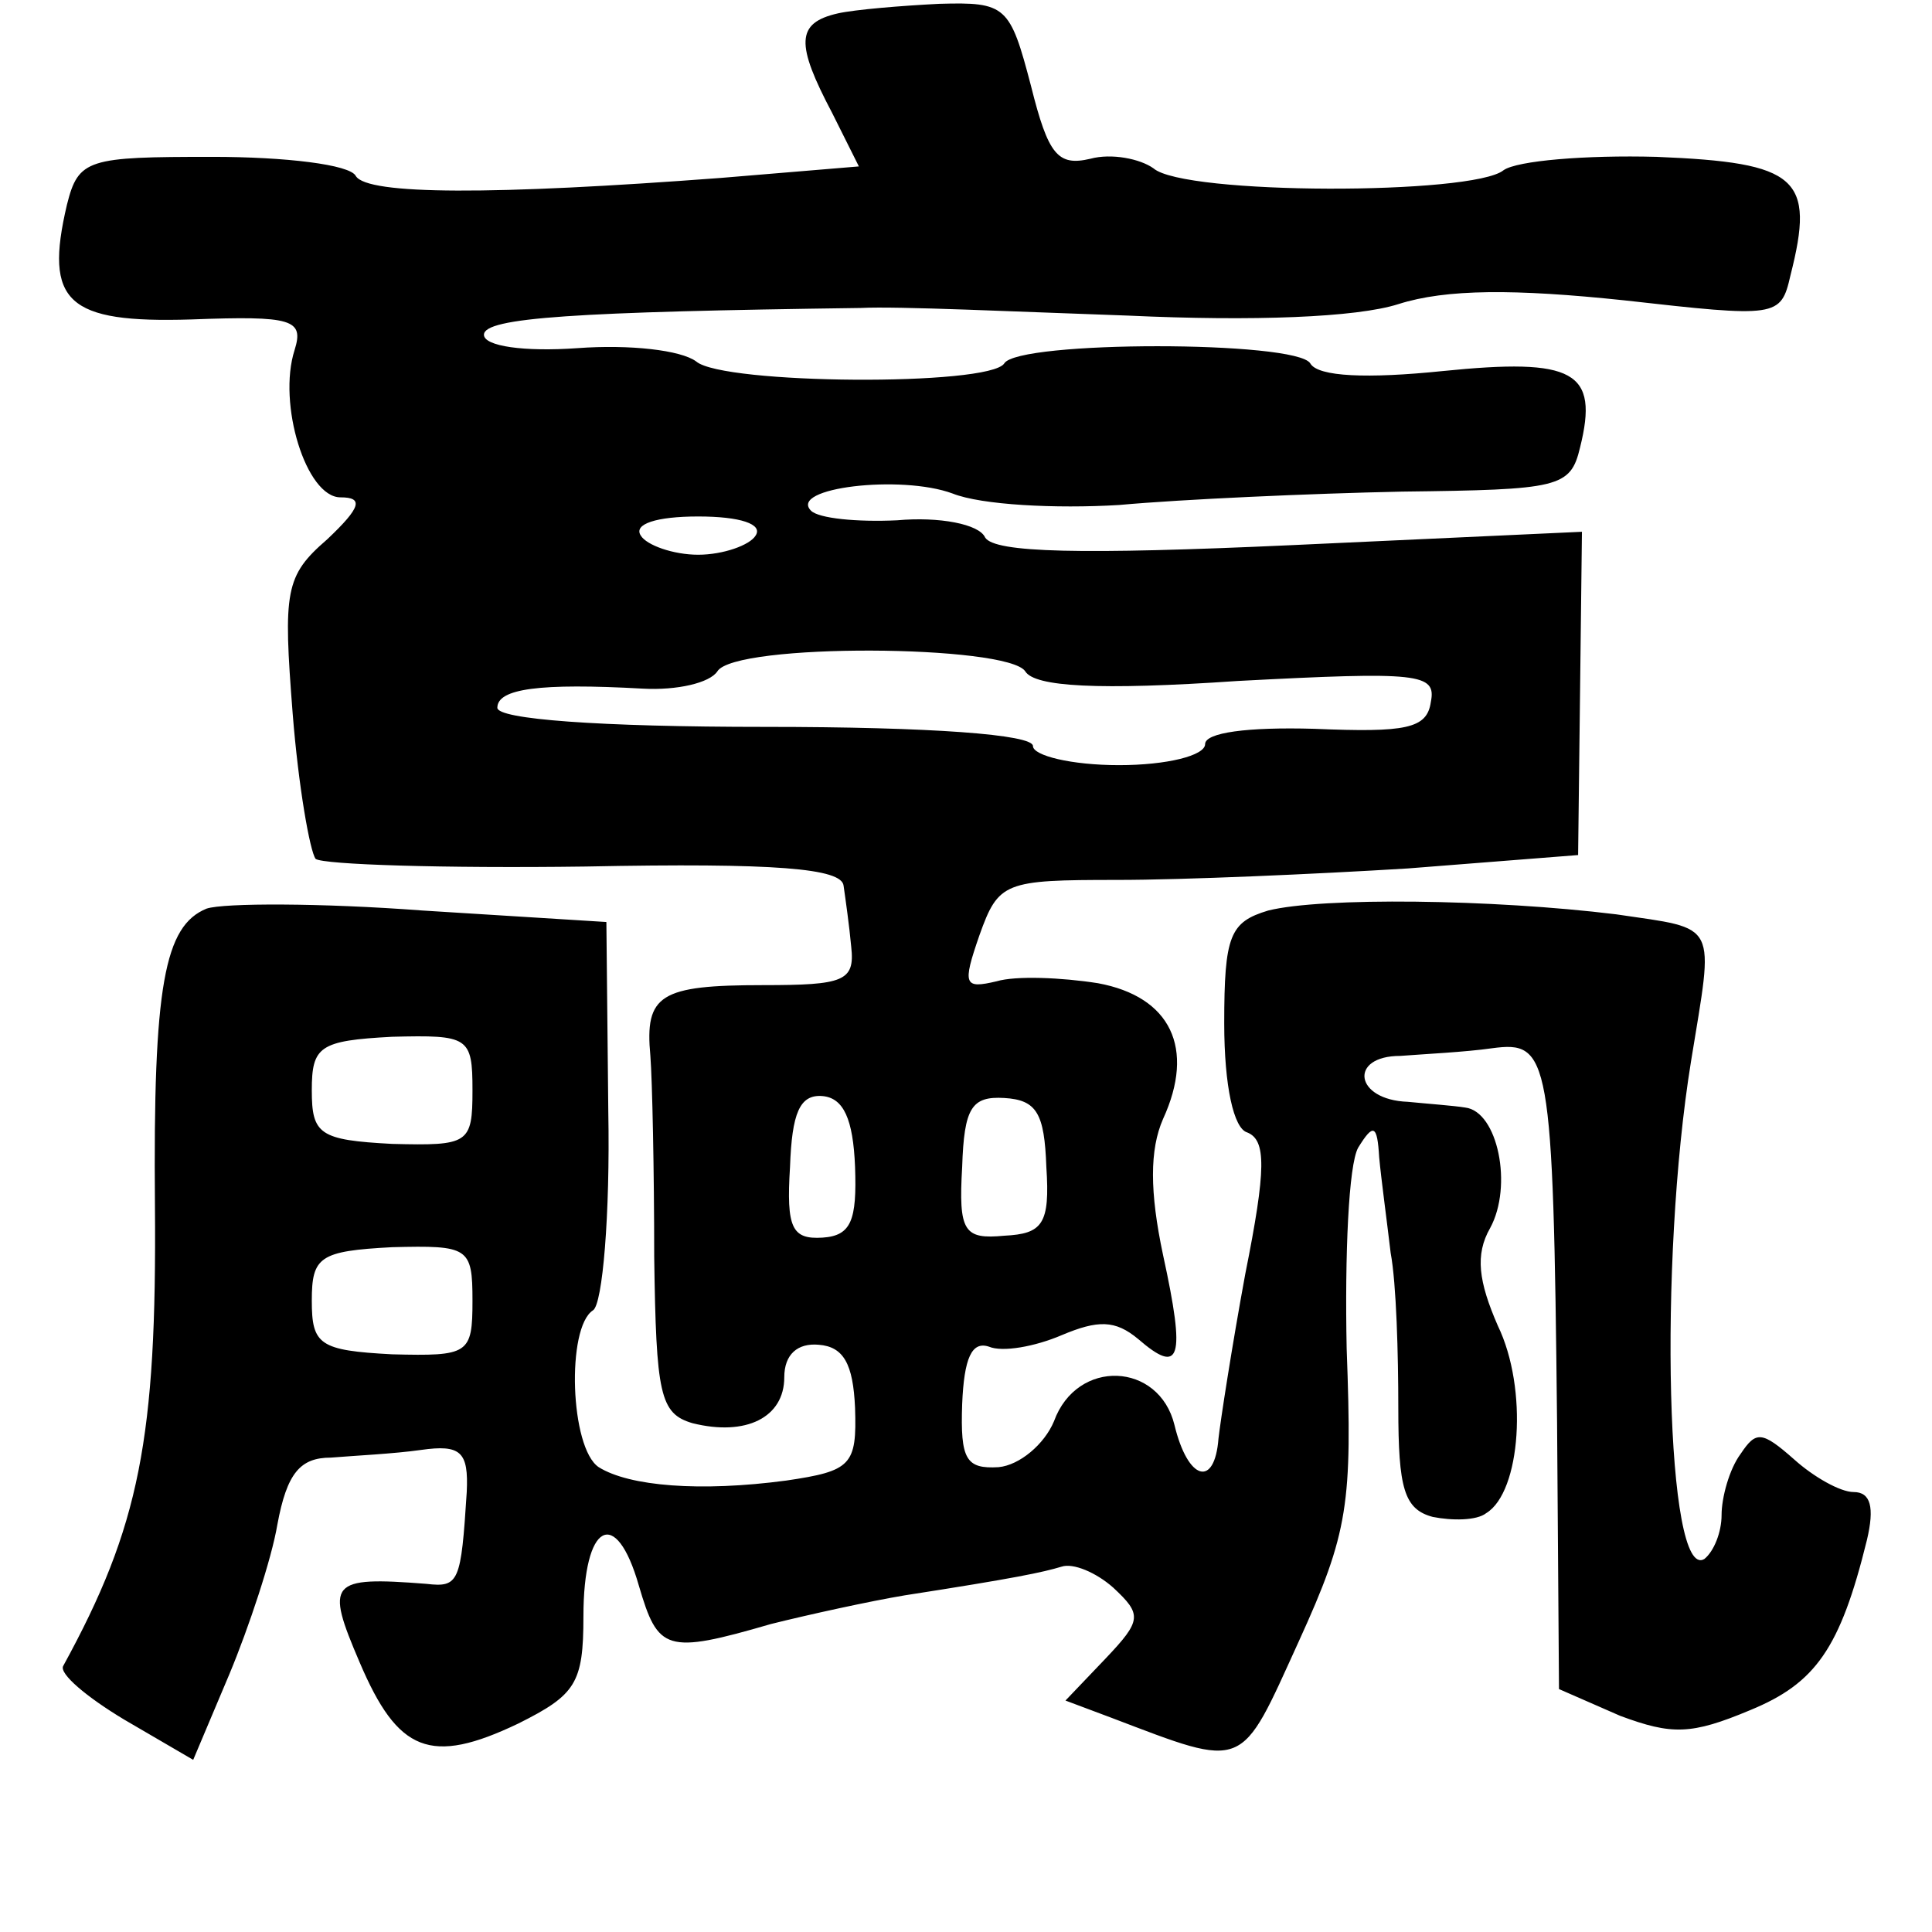 <?xml version="1.0" standalone="no"?>
<!DOCTYPE svg PUBLIC "-//W3C//DTD SVG 20010904//EN"
 "http://www.w3.org/TR/2001/REC-SVG-20010904/DTD/svg10.dtd">
<svg version="1.0" xmlns="http://www.w3.org/2000/svg"
 width="101pt" height="101pt" viewBox="0 0 101 101"
 preserveAspectRatio="xMidYMid meet">
<g transform="translate(0,101) scale(0.1,-0.1)"
fill="#000000" stroke="none">
<path d="M438 1003 c-22 -5 -22 -16 -3 -52 l14 -28 -72 -6 c-119 -9 -185 -9
-191 1 -3 6 -37 10 -75 10 -65 0 -70 -1 -76 -25 -12 -51 0 -62 65 -60 53 2 59
0 54 -16 -9 -28 6 -77 24 -77 12 0 11 -5 -7 -22 -22 -19 -23 -27 -18 -91 3
-38 9 -72 12 -76 4 -3 67 -5 141 -4 100 2 134 -1 135 -10 1 -7 3 -21 4 -32 2
-18 -4 -20 -46 -20 -54 0 -62 -5 -59 -37 1 -13 2 -60 2 -105 1 -72 3 -82 20
-87 28 -7 48 3 48 24 0 12 7 18 18 17 13 -1 18 -10 19 -33 1 -30 -2 -33 -36
-38 -45 -6 -82 -3 -98 7 -15 10 -17 73 -3 82 5 3 9 50 8 104 l-1 99 -96 6
c-53 4 -104 4 -113 1 -22 -9 -28 -40 -27 -155 1 -122 -8 -168 -48 -241 -2 -4
12 -16 32 -28 l36 -21 19 45 c10 24 22 60 25 78 5 27 12 35 28 35 12 1 33 2
47 4 21 3 25 -1 24 -22 -3 -47 -4 -50 -21 -48 -51 4 -53 1 -35 -41 20 -47 37
-54 83 -32 30 15 34 21 34 56 0 49 17 58 29 16 10 -34 14 -36 69 -20 20 5 52
12 70 15 58 9 72 12 82 15 6 2 18 -3 27 -11 15 -14 15 -17 -4 -37 l-21 -22 24
-9 c71 -27 67 -28 98 40 26 57 28 72 25 153 -1 49 1 96 6 105 8 13 10 12 11
-5 1 -11 4 -33 6 -50 3 -16 4 -53 4 -81 0 -42 3 -53 18 -57 10 -2 23 -2 28 2
18 11 22 65 6 98 -10 23 -12 37 -4 51 12 22 4 61 -13 63 -6 1 -20 2 -30 3 -28
1 -31 24 -4 24 13 1 34 2 48 4 30 4 32 -3 34 -196 l1 -139 32 -14 c27 -10 37
-10 68 3 34 14 47 32 61 89 4 17 2 25 -7 25 -7 0 -21 8 -31 17 -17 15 -20 15
-28 3 -6 -8 -10 -23 -10 -32 0 -9 -4 -19 -9 -23 -20 -12 -24 155 -7 260 12 74
15 69 -39 77 -65 8 -154 9 -182 2 -20 -6 -23 -13 -23 -59 0 -33 5 -55 12 -57
10 -4 10 -19 -1 -74 -7 -38 -13 -77 -14 -86 -2 -26 -16 -22 -23 7 -8 33 -51
35 -63 2 -5 -12 -18 -23 -29 -24 -17 -1 -20 4 -19 33 1 24 5 33 14 30 7 -3 24
0 38 6 19 8 28 8 40 -2 22 -19 25 -11 13 44 -7 33 -7 55 0 71 17 37 4 64 -34
71 -19 3 -43 4 -53 1 -17 -4 -18 -2 -9 24 10 28 13 29 72 29 35 0 103 3 152 6
l89 7 1 84 1 85 -152 -7 c-110 -5 -155 -4 -160 4 -3 7 -24 11 -46 9 -21 -1
-41 1 -45 5 -12 12 47 19 74 9 15 -6 54 -8 87 -6 33 3 100 6 148 7 82 1 88 2
93 23 10 40 -3 47 -72 40 -39 -4 -65 -3 -69 4 -7 12 -153 12 -160 0 -8 -12
-147 -11 -161 1 -8 6 -35 9 -62 7 -28 -2 -49 1 -49 7 0 9 48 12 197 14 19 1
82 -2 140 -4 65 -3 119 -1 141 6 25 8 61 8 118 2 80 -9 82 -9 87 13 13 51 4
59 -70 62 -37 1 -73 -2 -80 -7 -16 -13 -167 -13 -183 1 -7 5 -22 8 -33 5 -17
-4 -22 2 -31 38 -11 42 -13 44 -48 43 -20 -1 -44 -3 -53 -5z m-43 -273 c-3 -5
-17 -10 -30 -10 -13 0 -27 5 -30 10 -4 6 8 10 30 10 22 0 34 -4 30 -10z m141
-71 c5 -8 38 -10 111 -5 95 5 104 4 101 -11 -2 -14 -13 -16 -61 -14 -35 1 -57
-2 -57 -8 0 -6 -20 -11 -45 -11 -25 0 -45 5 -45 10 0 6 -53 10 -140 10 -87 0
-140 4 -140 10 0 10 22 13 76 10 18 -1 35 3 39 9 9 15 152 14 161 0z m-289
-219 c0 -28 -2 -29 -42 -28 -38 2 -42 5 -42 28 0 23 4 26 42 28 40 1 42 0 42
-28z m200 -40 c1 -28 -2 -36 -17 -37 -16 -1 -19 5 -17 37 1 28 5 38 17 37 11
-1 16 -12 17 -37z m100 0 c2 -30 -2 -35 -22 -36 -21 -2 -24 2 -22 36 1 31 5
37 22 36 17 -1 21 -8 22 -36z m-300 -70 c0 -28 -2 -29 -42 -28 -38 2 -42 5
-42 28 0 23 4 26 42 28 40 1 42 0 42 -28z"/>
</g>
</svg>
